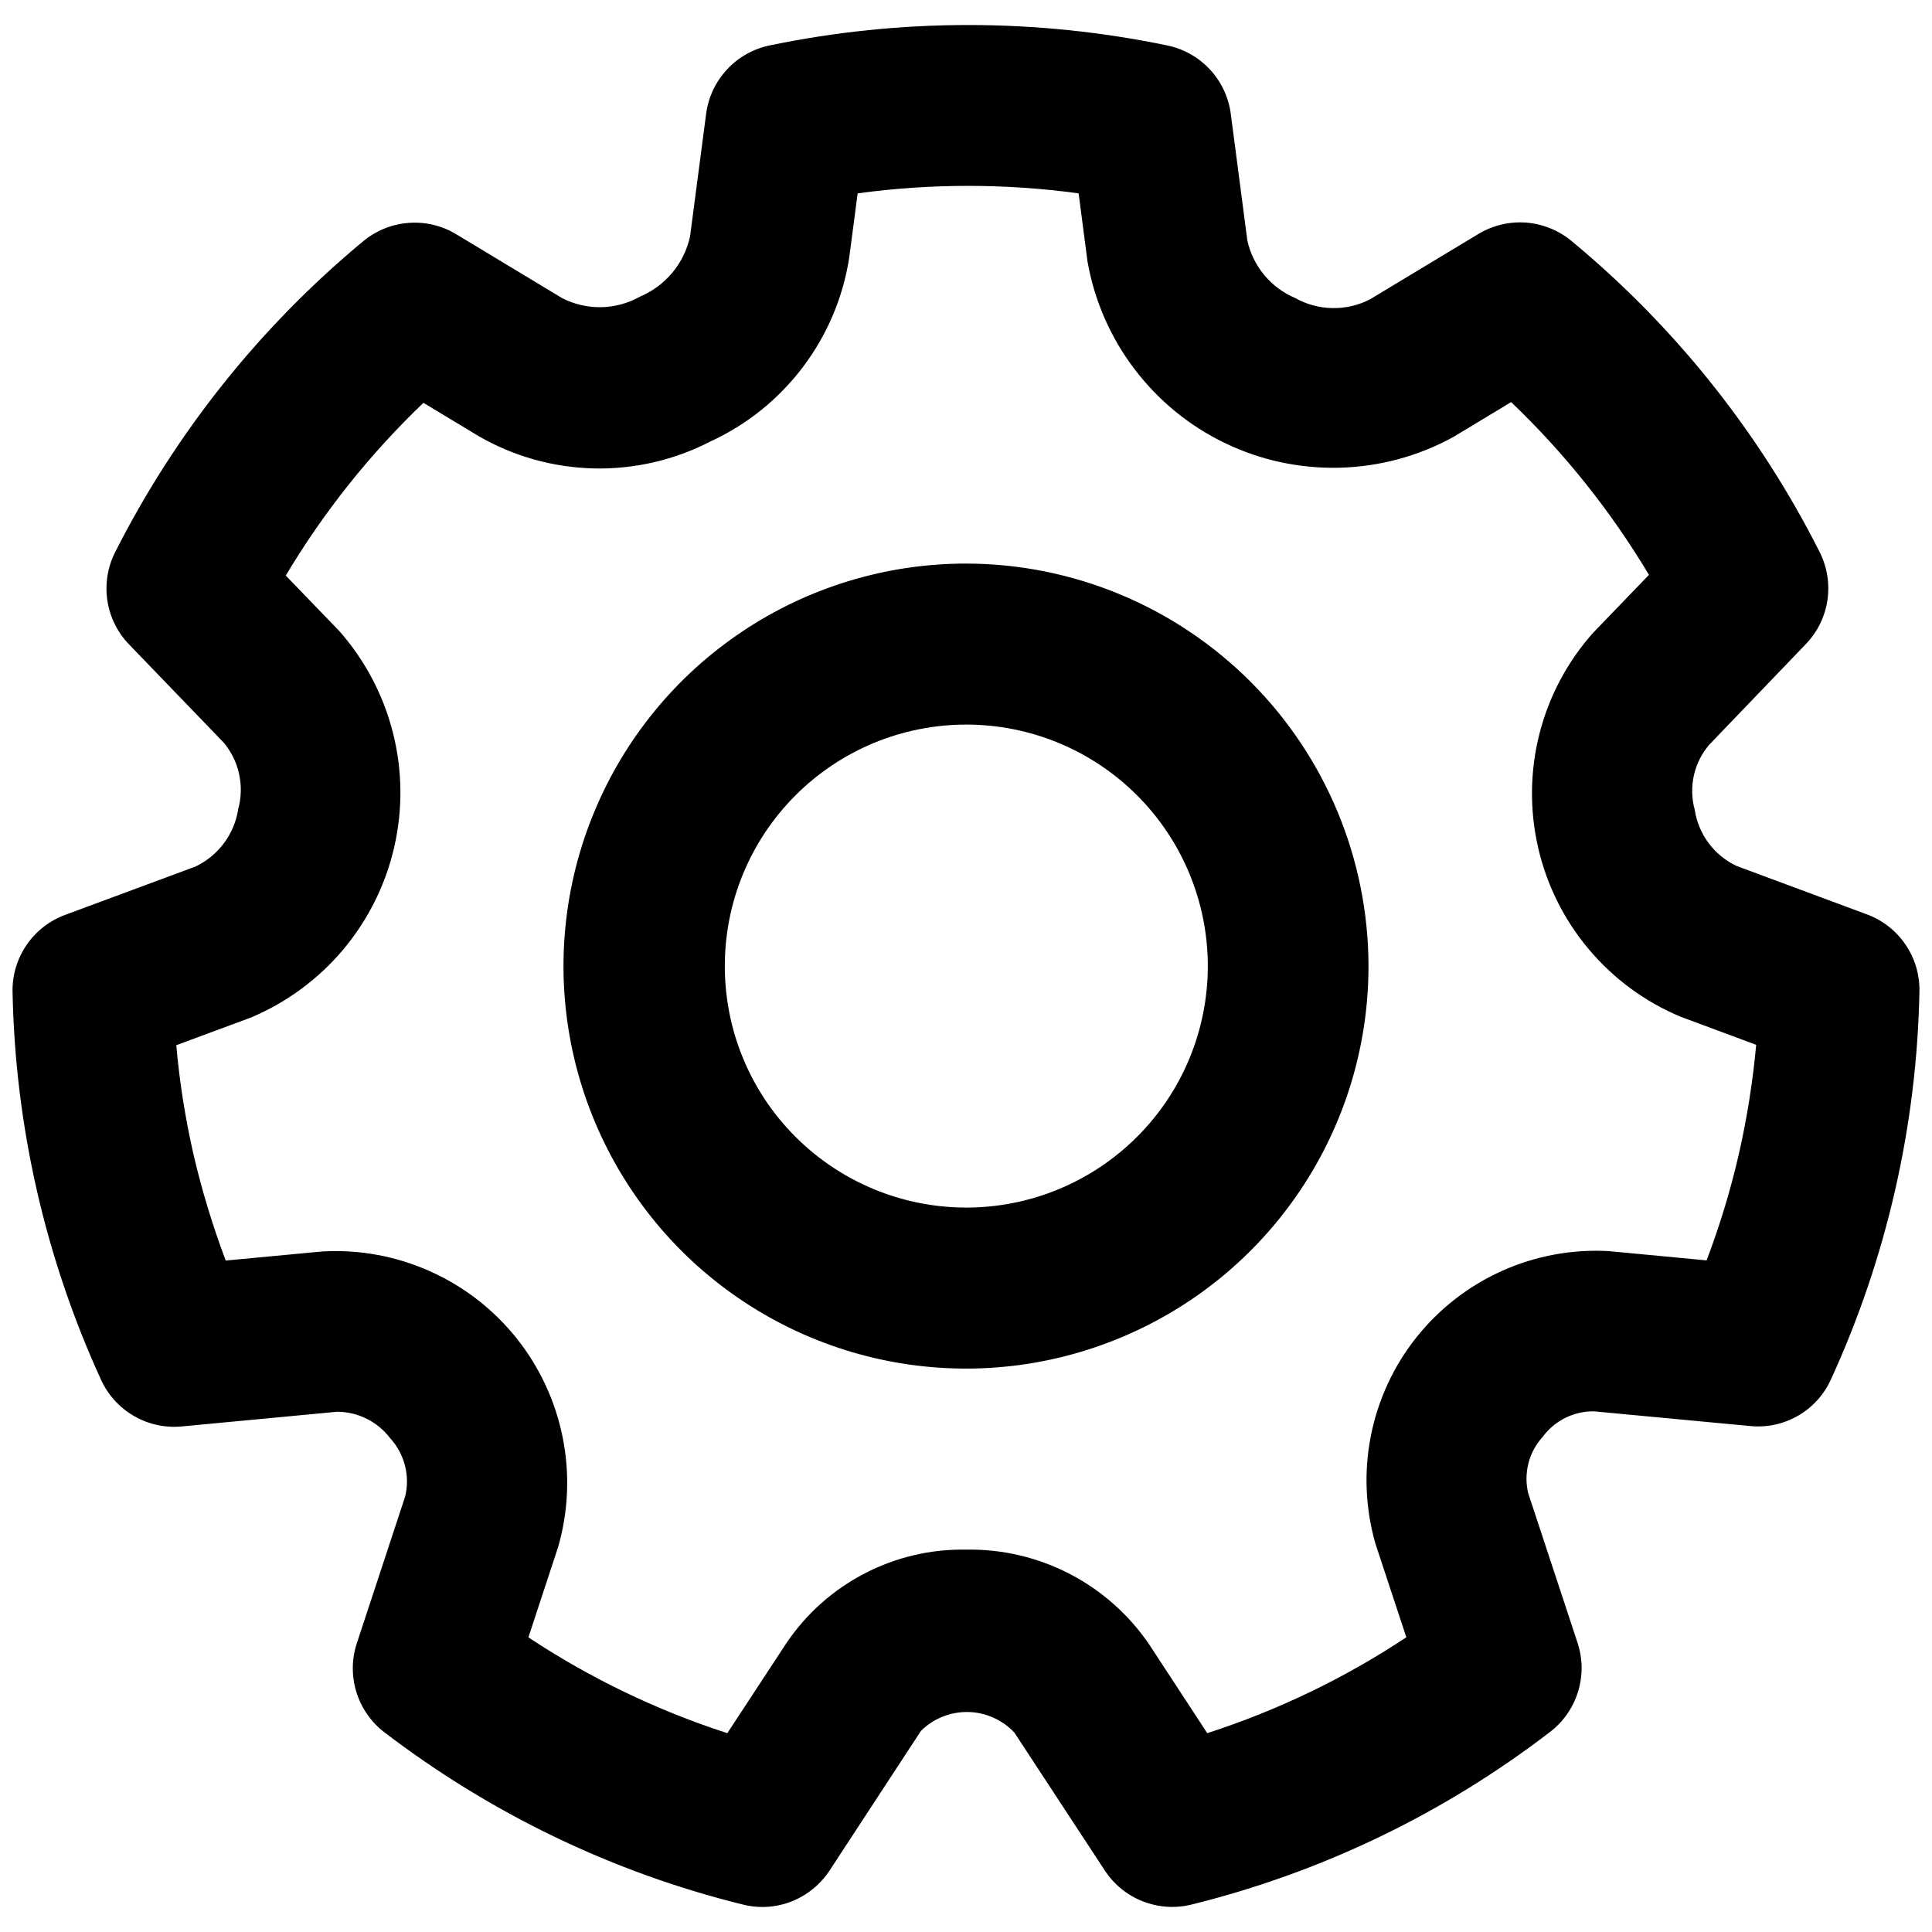 <svg width="24" height="24" viewBox="0 0 24 24" xmlns="http://www.w3.org/2000/svg">
<path d="M23.2 11.362L21.572 10.757C21.434 10.692 21.315 10.594 21.224 10.472C21.134 10.35 21.074 10.207 21.052 10.057C21.014 9.918 21.011 9.772 21.042 9.632C21.073 9.492 21.139 9.361 21.232 9.252L22.432 8.002C22.576 7.853 22.67 7.662 22.701 7.457C22.731 7.252 22.698 7.042 22.604 6.857C21.854 5.37 20.804 4.054 19.52 2.992C19.36 2.86 19.163 2.781 18.957 2.765C18.75 2.75 18.544 2.799 18.366 2.906L17.016 3.72C16.871 3.794 16.71 3.831 16.548 3.827C16.386 3.824 16.226 3.78 16.085 3.7C15.937 3.637 15.806 3.539 15.704 3.415C15.601 3.291 15.529 3.144 15.495 2.987L15.289 1.413C15.262 1.208 15.172 1.016 15.031 0.864C14.89 0.712 14.705 0.607 14.502 0.565C12.871 0.226 11.188 0.226 9.557 0.565C9.355 0.608 9.17 0.712 9.03 0.864C8.889 1.016 8.799 1.208 8.772 1.413L8.572 2.937C8.536 3.102 8.461 3.256 8.353 3.386C8.245 3.516 8.108 3.618 7.952 3.684C7.805 3.767 7.639 3.812 7.471 3.816C7.302 3.819 7.135 3.781 6.984 3.704L5.666 2.909C5.489 2.802 5.283 2.753 5.076 2.769C4.87 2.784 4.674 2.863 4.514 2.995C3.231 4.058 2.181 5.375 1.429 6.862C1.336 7.047 1.303 7.256 1.334 7.461C1.365 7.666 1.459 7.856 1.603 8.005L2.777 9.223C2.872 9.336 2.939 9.47 2.97 9.615C3.002 9.759 2.998 9.909 2.959 10.051C2.936 10.204 2.875 10.35 2.782 10.474C2.689 10.599 2.567 10.699 2.427 10.765L0.809 11.365C0.615 11.437 0.447 11.567 0.33 11.739C0.213 11.91 0.152 12.113 0.156 12.32C0.188 13.986 0.562 15.627 1.256 17.142C1.342 17.33 1.485 17.486 1.664 17.59C1.843 17.694 2.05 17.739 2.256 17.72L4.191 17.537C4.318 17.538 4.443 17.568 4.556 17.625C4.669 17.681 4.768 17.763 4.845 17.864C4.934 17.96 4.997 18.077 5.03 18.203C5.063 18.33 5.064 18.463 5.033 18.59L4.433 20.412C4.368 20.609 4.366 20.821 4.427 21.019C4.488 21.217 4.609 21.392 4.773 21.518C5.433 22.022 6.142 22.458 6.89 22.818C7.638 23.178 8.422 23.46 9.228 23.659C9.469 23.72 9.725 23.688 9.943 23.569C10.089 23.49 10.214 23.376 10.305 23.237L11.441 21.501C11.518 21.425 11.609 21.365 11.71 21.325C11.81 21.285 11.918 21.265 12.026 21.267C12.134 21.269 12.24 21.293 12.339 21.337C12.438 21.381 12.527 21.444 12.601 21.523L13.725 23.237C13.839 23.41 14.003 23.544 14.196 23.619C14.389 23.695 14.601 23.709 14.802 23.659C16.419 23.259 17.935 22.529 19.256 21.514C19.421 21.388 19.542 21.213 19.603 21.015C19.664 20.817 19.662 20.605 19.597 20.408L18.984 18.549C18.954 18.427 18.956 18.299 18.987 18.177C19.018 18.055 19.079 17.942 19.164 17.849C19.237 17.75 19.333 17.669 19.443 17.614C19.554 17.559 19.676 17.531 19.799 17.532L21.744 17.715C21.95 17.735 22.157 17.69 22.337 17.586C22.516 17.483 22.658 17.326 22.744 17.137C23.438 15.622 23.812 13.981 23.844 12.315C23.848 12.109 23.788 11.907 23.673 11.737C23.558 11.566 23.392 11.435 23.2 11.362ZM21.6 14.339C21.497 14.787 21.363 15.227 21.2 15.657L19.987 15.542C19.532 15.516 19.078 15.6 18.662 15.786C18.246 15.972 17.881 16.255 17.597 16.611C17.313 16.967 17.119 17.386 17.03 17.833C16.941 18.28 16.961 18.741 17.087 19.179L17.47 20.339C16.704 20.847 15.872 21.247 14.997 21.53L14.277 20.43C14.026 20.06 13.686 19.758 13.289 19.552C12.892 19.346 12.449 19.242 12.002 19.25C11.563 19.242 11.129 19.344 10.739 19.547C10.349 19.749 10.016 20.046 9.77 20.41L9.035 21.53C8.161 21.247 7.33 20.847 6.564 20.34L6.934 19.215C7.061 18.773 7.08 18.307 6.99 17.857C6.9 17.406 6.703 16.983 6.417 16.624C6.13 16.265 5.761 15.979 5.341 15.792C4.922 15.604 4.463 15.52 4.004 15.546L2.804 15.659C2.642 15.229 2.508 14.789 2.404 14.342C2.302 13.895 2.23 13.441 2.19 12.984L3.12 12.639C3.563 12.452 3.956 12.162 4.265 11.794C4.574 11.425 4.791 10.989 4.898 10.52C5.005 10.051 4.999 9.563 4.88 9.097C4.761 8.631 4.533 8.2 4.215 7.839L3.55 7.15C4.02 6.361 4.596 5.639 5.26 5.004L5.948 5.419C6.383 5.67 6.875 5.807 7.377 5.819C7.879 5.83 8.377 5.716 8.823 5.485C9.277 5.277 9.672 4.959 9.973 4.561C10.275 4.162 10.472 3.696 10.549 3.202L10.654 2.402C11.565 2.278 12.488 2.278 13.399 2.402L13.509 3.246C13.594 3.731 13.793 4.19 14.091 4.582C14.388 4.975 14.775 5.292 15.219 5.505C15.663 5.719 16.151 5.823 16.644 5.81C17.137 5.797 17.619 5.667 18.051 5.43L18.772 4.995C19.437 5.63 20.012 6.352 20.484 7.141L19.79 7.861C19.472 8.218 19.244 8.646 19.125 9.11C19.006 9.573 19 10.057 19.106 10.524C19.212 10.99 19.427 11.424 19.735 11.79C20.043 12.157 20.433 12.444 20.874 12.629L21.816 12.979C21.774 13.436 21.702 13.891 21.6 14.339ZM12 7.001C11.011 7.001 10.044 7.294 9.222 7.844C8.4 8.393 7.759 9.174 7.381 10.088C7.002 11.001 6.903 12.007 7.096 12.976C7.289 13.946 7.765 14.837 8.464 15.537C9.164 16.236 10.055 16.712 11.025 16.905C11.995 17.098 13 16.999 13.913 16.62C14.827 16.242 15.608 15.601 16.157 14.779C16.707 13.957 17 12.99 17 12.001C16.998 10.677 16.472 9.407 15.536 8.47C14.601 7.533 13.331 7.004 12.007 7.001H12ZM12 15.001C11.205 15 10.442 14.683 9.88 14.12C9.318 13.558 9.003 12.795 9.004 11.999C9.004 11.204 9.32 10.441 9.883 9.879C10.445 9.317 11.208 9.001 12.004 9.001C12.799 9.001 13.562 9.317 14.124 9.879C14.687 10.441 15.003 11.204 15.004 11.999C15.004 12.795 14.689 13.558 14.127 14.12C13.565 14.683 12.802 15 12.007 15.001H12Z"/>
</svg>
